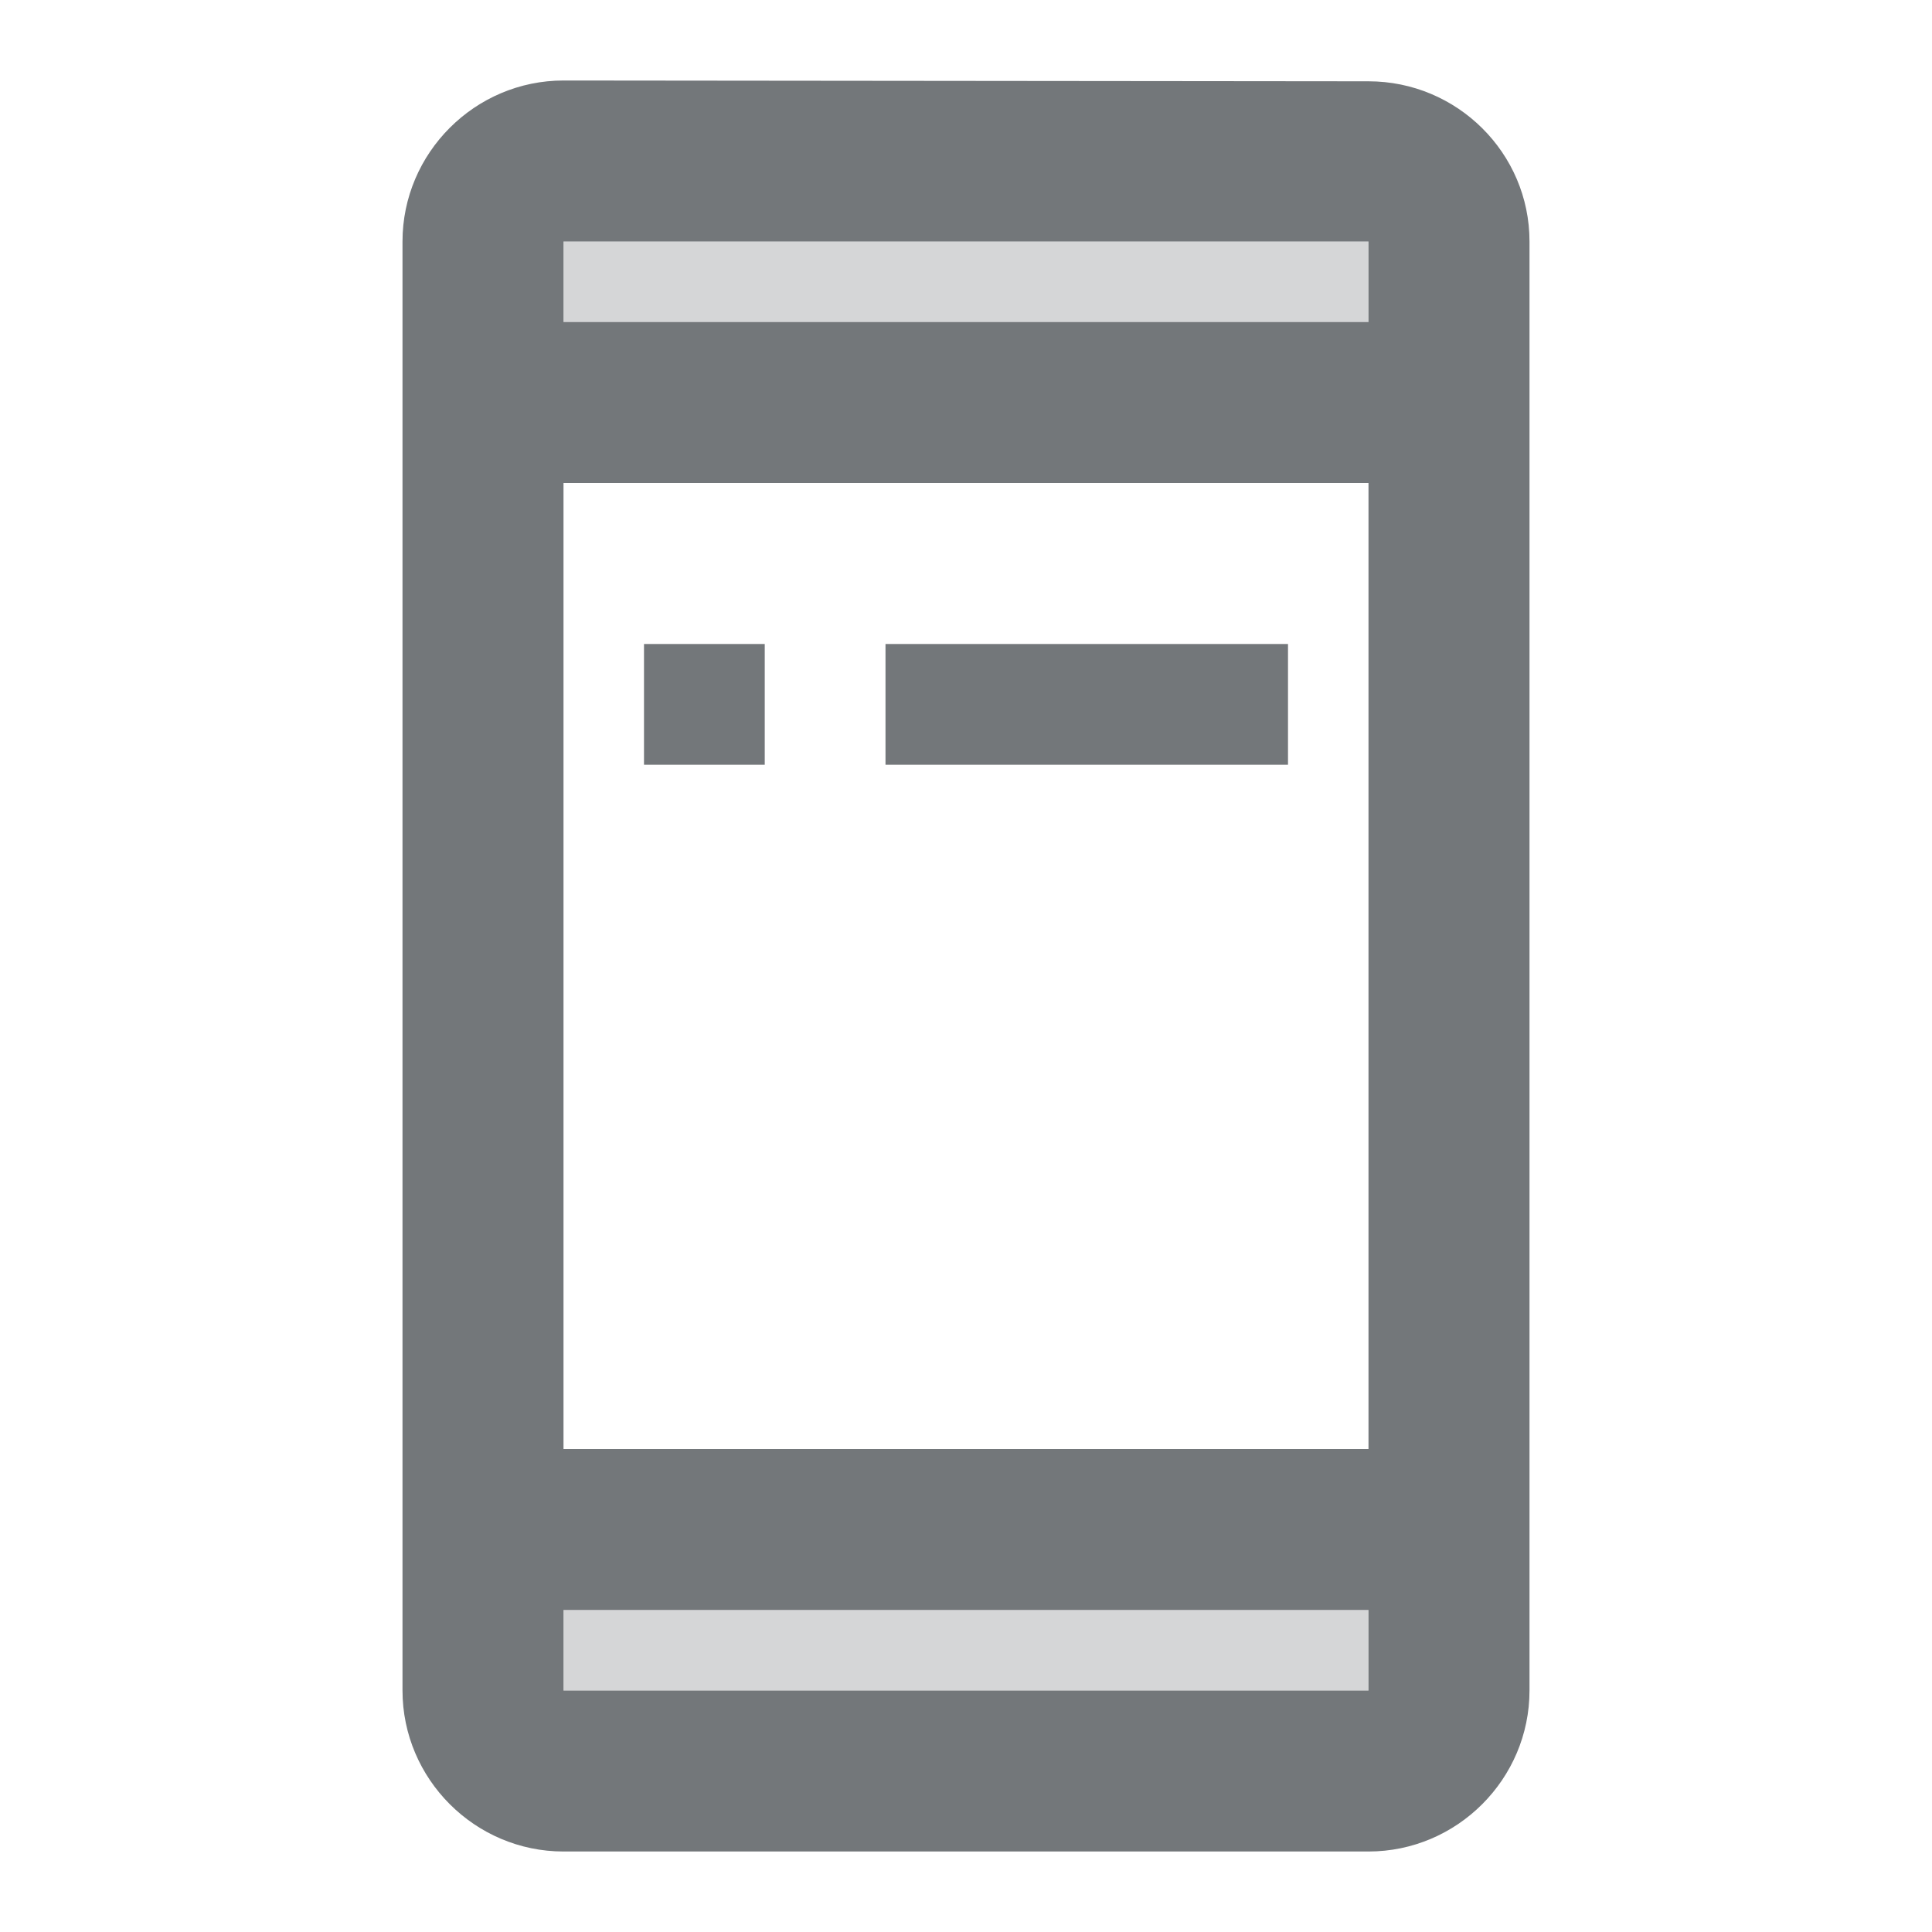 <svg width="24" height="24" viewBox="0 0 24 24" fill="none" xmlns="http://www.w3.org/2000/svg">
<path d="M17 1.01L7 1C5.9 1 5 1.9 5 3V21C5 22.1 5.9 23 7 23H17C18.1 23 19 22.1 19 21V3C19 1.9 18.1 1.01 17 1.01ZM17 21H7V20H17V21ZM17 18H7V6H17V18ZM17 4H7V3H17V4ZM8 8H9.5V9.5H8V8ZM11 8H16V9.5H11V8Z" fill="#73777A"/>
<path opacity="0.3" d="M7 21H17V20H7V21ZM7 3V4H17V3H7Z" fill="#73777A"/>
</svg>
